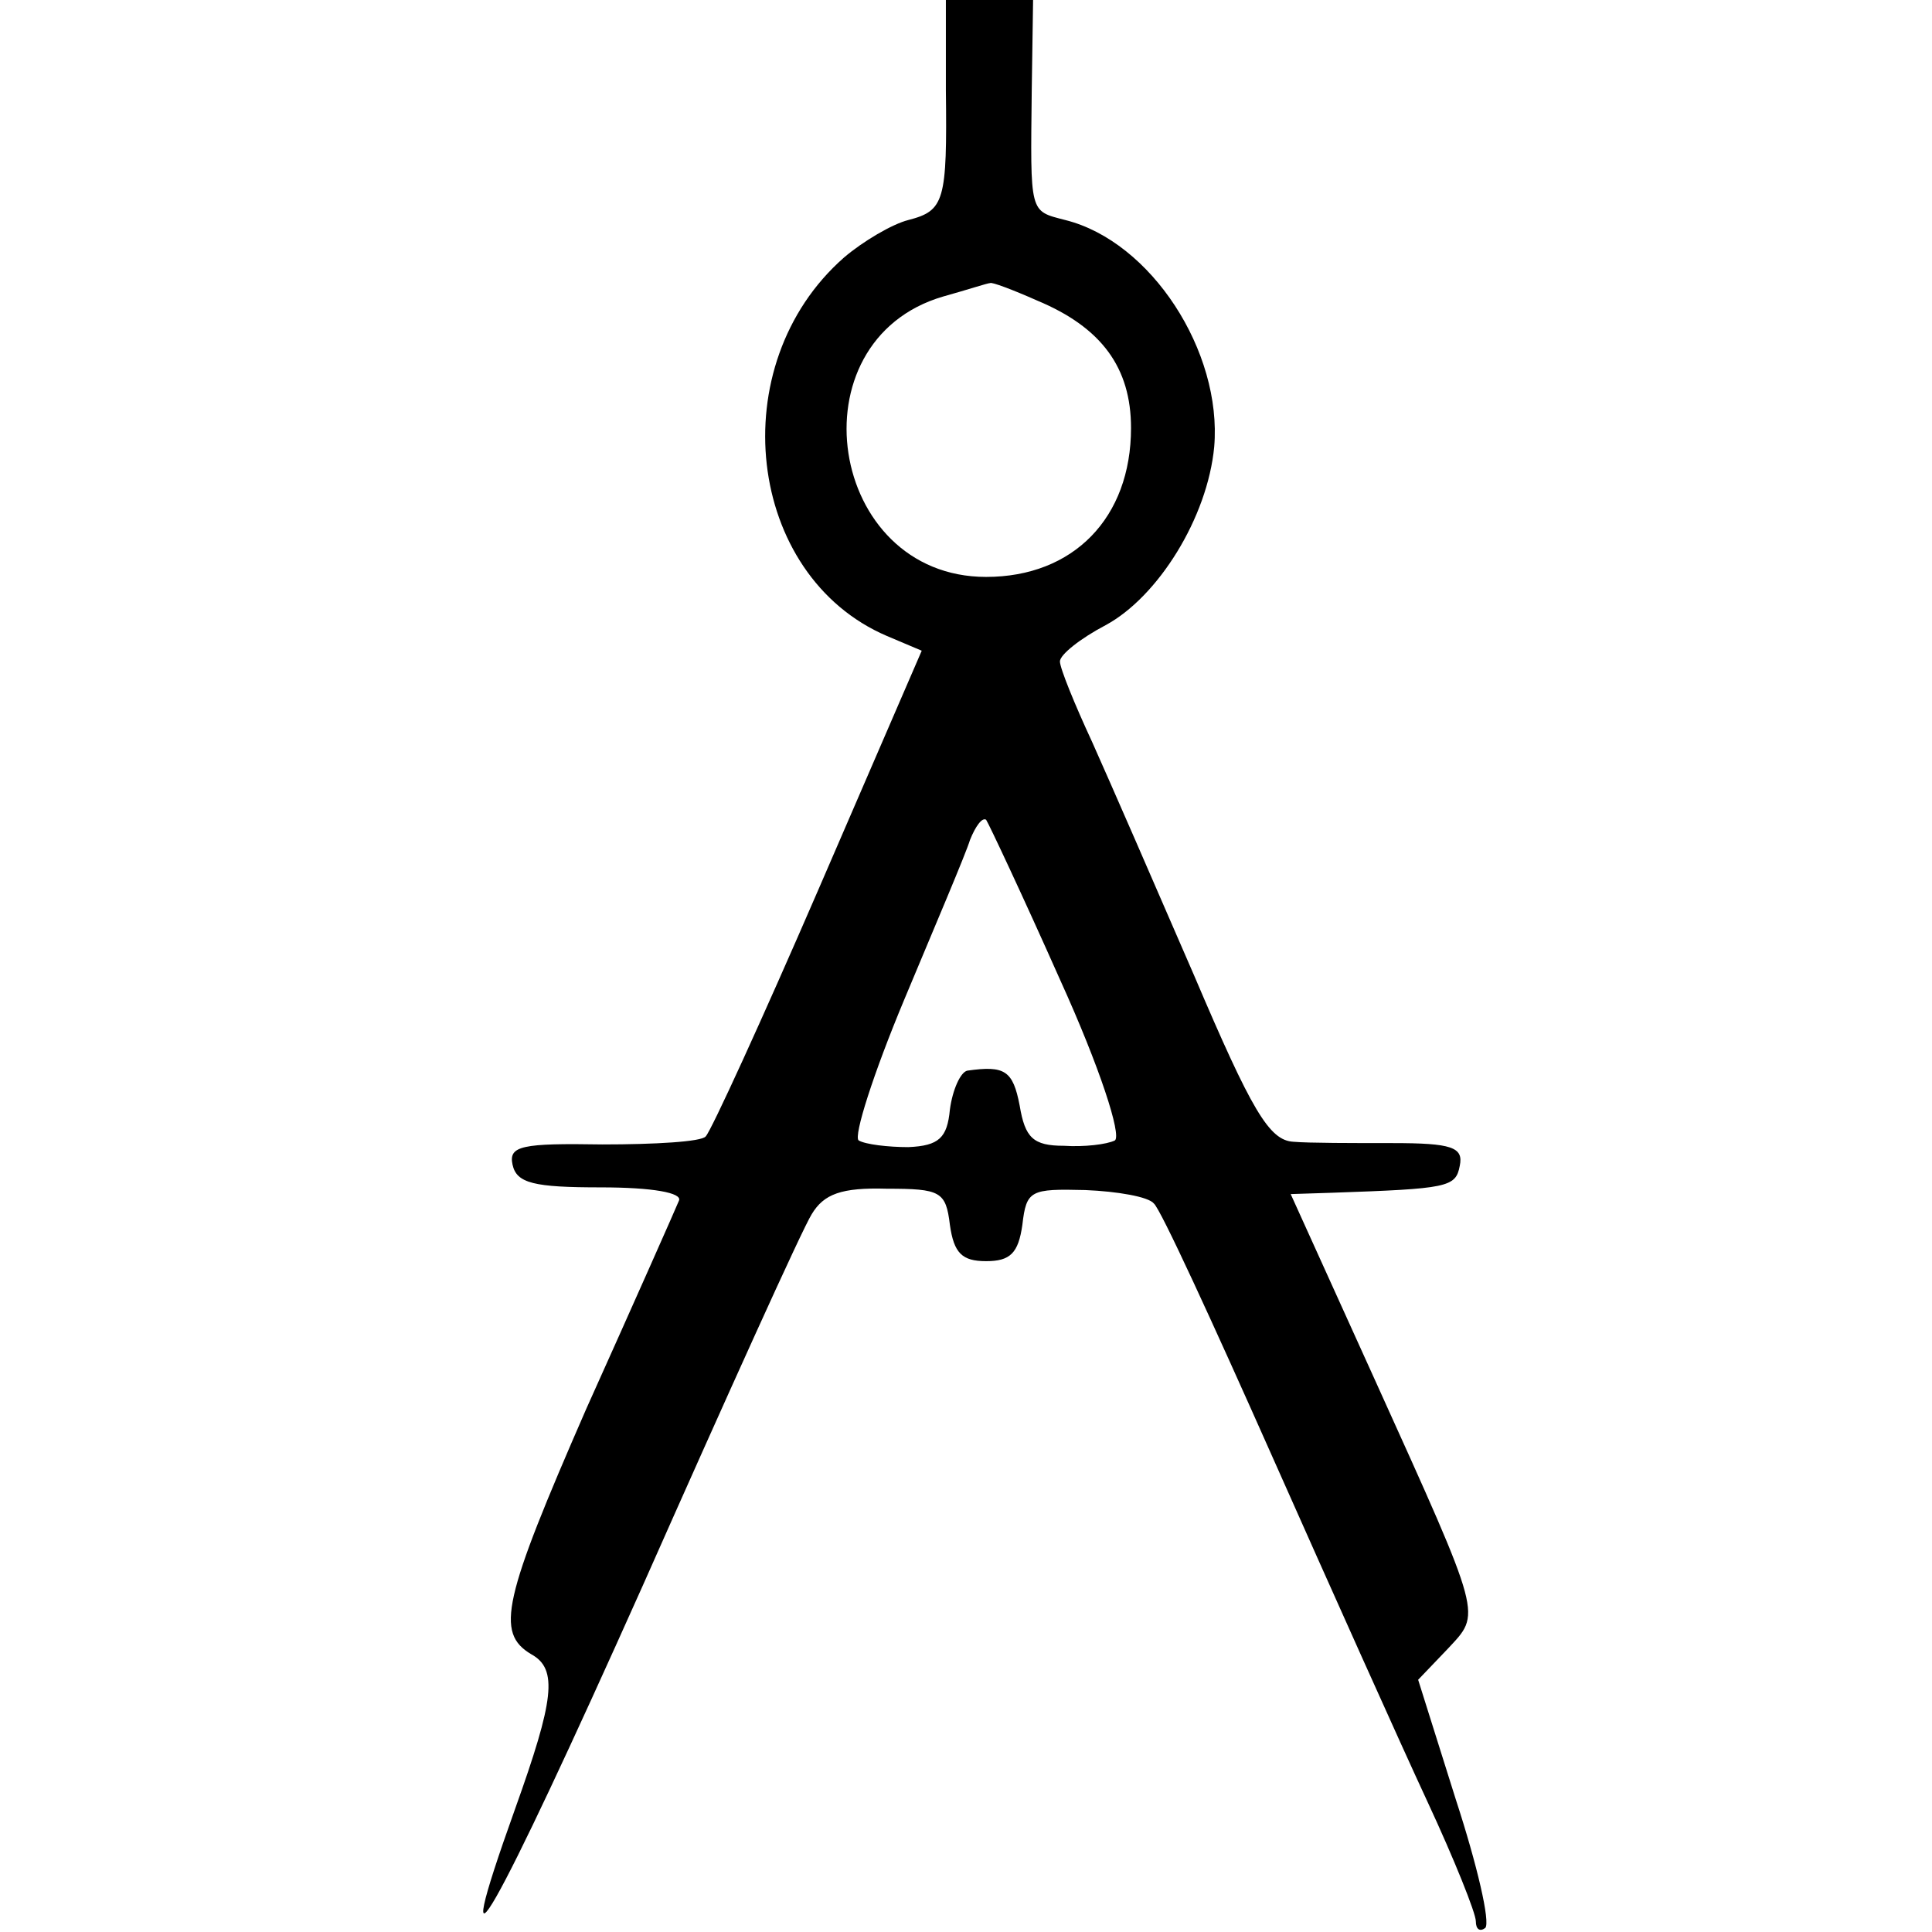<?xml version="1.0" standalone="no"?>
<!DOCTYPE svg PUBLIC "-//W3C//DTD SVG 20010904//EN"
 "http://www.w3.org/TR/2001/REC-SVG-20010904/DTD/svg10.dtd">
<svg version="1.0" xmlns="http://www.w3.org/2000/svg"
 width="144pt" height="144pt" viewBox="0 0 144 144"
 preserveAspectRatio="xMidYMid meet">
<g transform="translate(0,144) scale(0.1,-0.1)"
fill="#000000" stroke="none">
<path d="M705 1373 c1 -83 -1 -90 -28 -97 -12 -3 -34 -16 -48 -28 -91 -80 -73
-237 32 -282 l26 -11 -77 -178 c-42 -97 -80 -180 -84 -184 -3 -4 -38 -6 -77
-6 -60 1 -70 -1 -67 -15 3 -14 16 -17 66 -17 38 0 61 -4 58 -10 -2 -5 -33 -75
-69 -155 -62 -142 -68 -167 -41 -183 20 -11 17 -34 -12 -115 -53 -148 -16 -82
95 166 63 142 119 266 126 277 9 15 22 20 56 19 40 0 44 -2 47 -27 3 -21 9
-27 27 -27 18 0 24 6 27 27 3 26 6 27 47 26 24 -1 47 -5 51 -10 5 -4 44 -89
88 -188 44 -99 96 -215 116 -258 20 -43 36 -83 36 -89 0 -6 3 -8 7 -5 4 4 -6
47 -22 96 l-28 89 22 23 c25 27 27 21 -54 200 l-63 139 31 1 c86 3 92 4 95 20
3 14 -6 17 -50 17 -29 0 -63 0 -74 1 -18 1 -31 23 -74 124 -29 67 -63 145 -76
174 -13 28 -24 55 -24 60 0 5 15 17 34 27 39 21 76 80 81 133 6 71 -47 153
-111 169 -27 7 -26 4 -25 97 l1 67 -33 0 -32 0 0 -67z m68 -157 c48 -20 70
-50 70 -95 0 -67 -43 -111 -108 -111 -118 0 -145 176 -32 209 18 5 33 10 35
10 1 1 17 -5 35 -13z m17 -506 c30 -66 46 -116 41 -120 -6 -3 -23 -5 -38 -4
-23 0 -29 6 -33 30 -5 26 -11 30 -39 26 -5 -1 -11 -14 -13 -29 -2 -21 -8 -27
-31 -28 -15 0 -32 2 -37 5 -4 3 11 50 34 105 23 55 46 109 49 119 4 10 9 17
12 15 2 -3 27 -56 55 -119z"/>
</g>
</svg>
